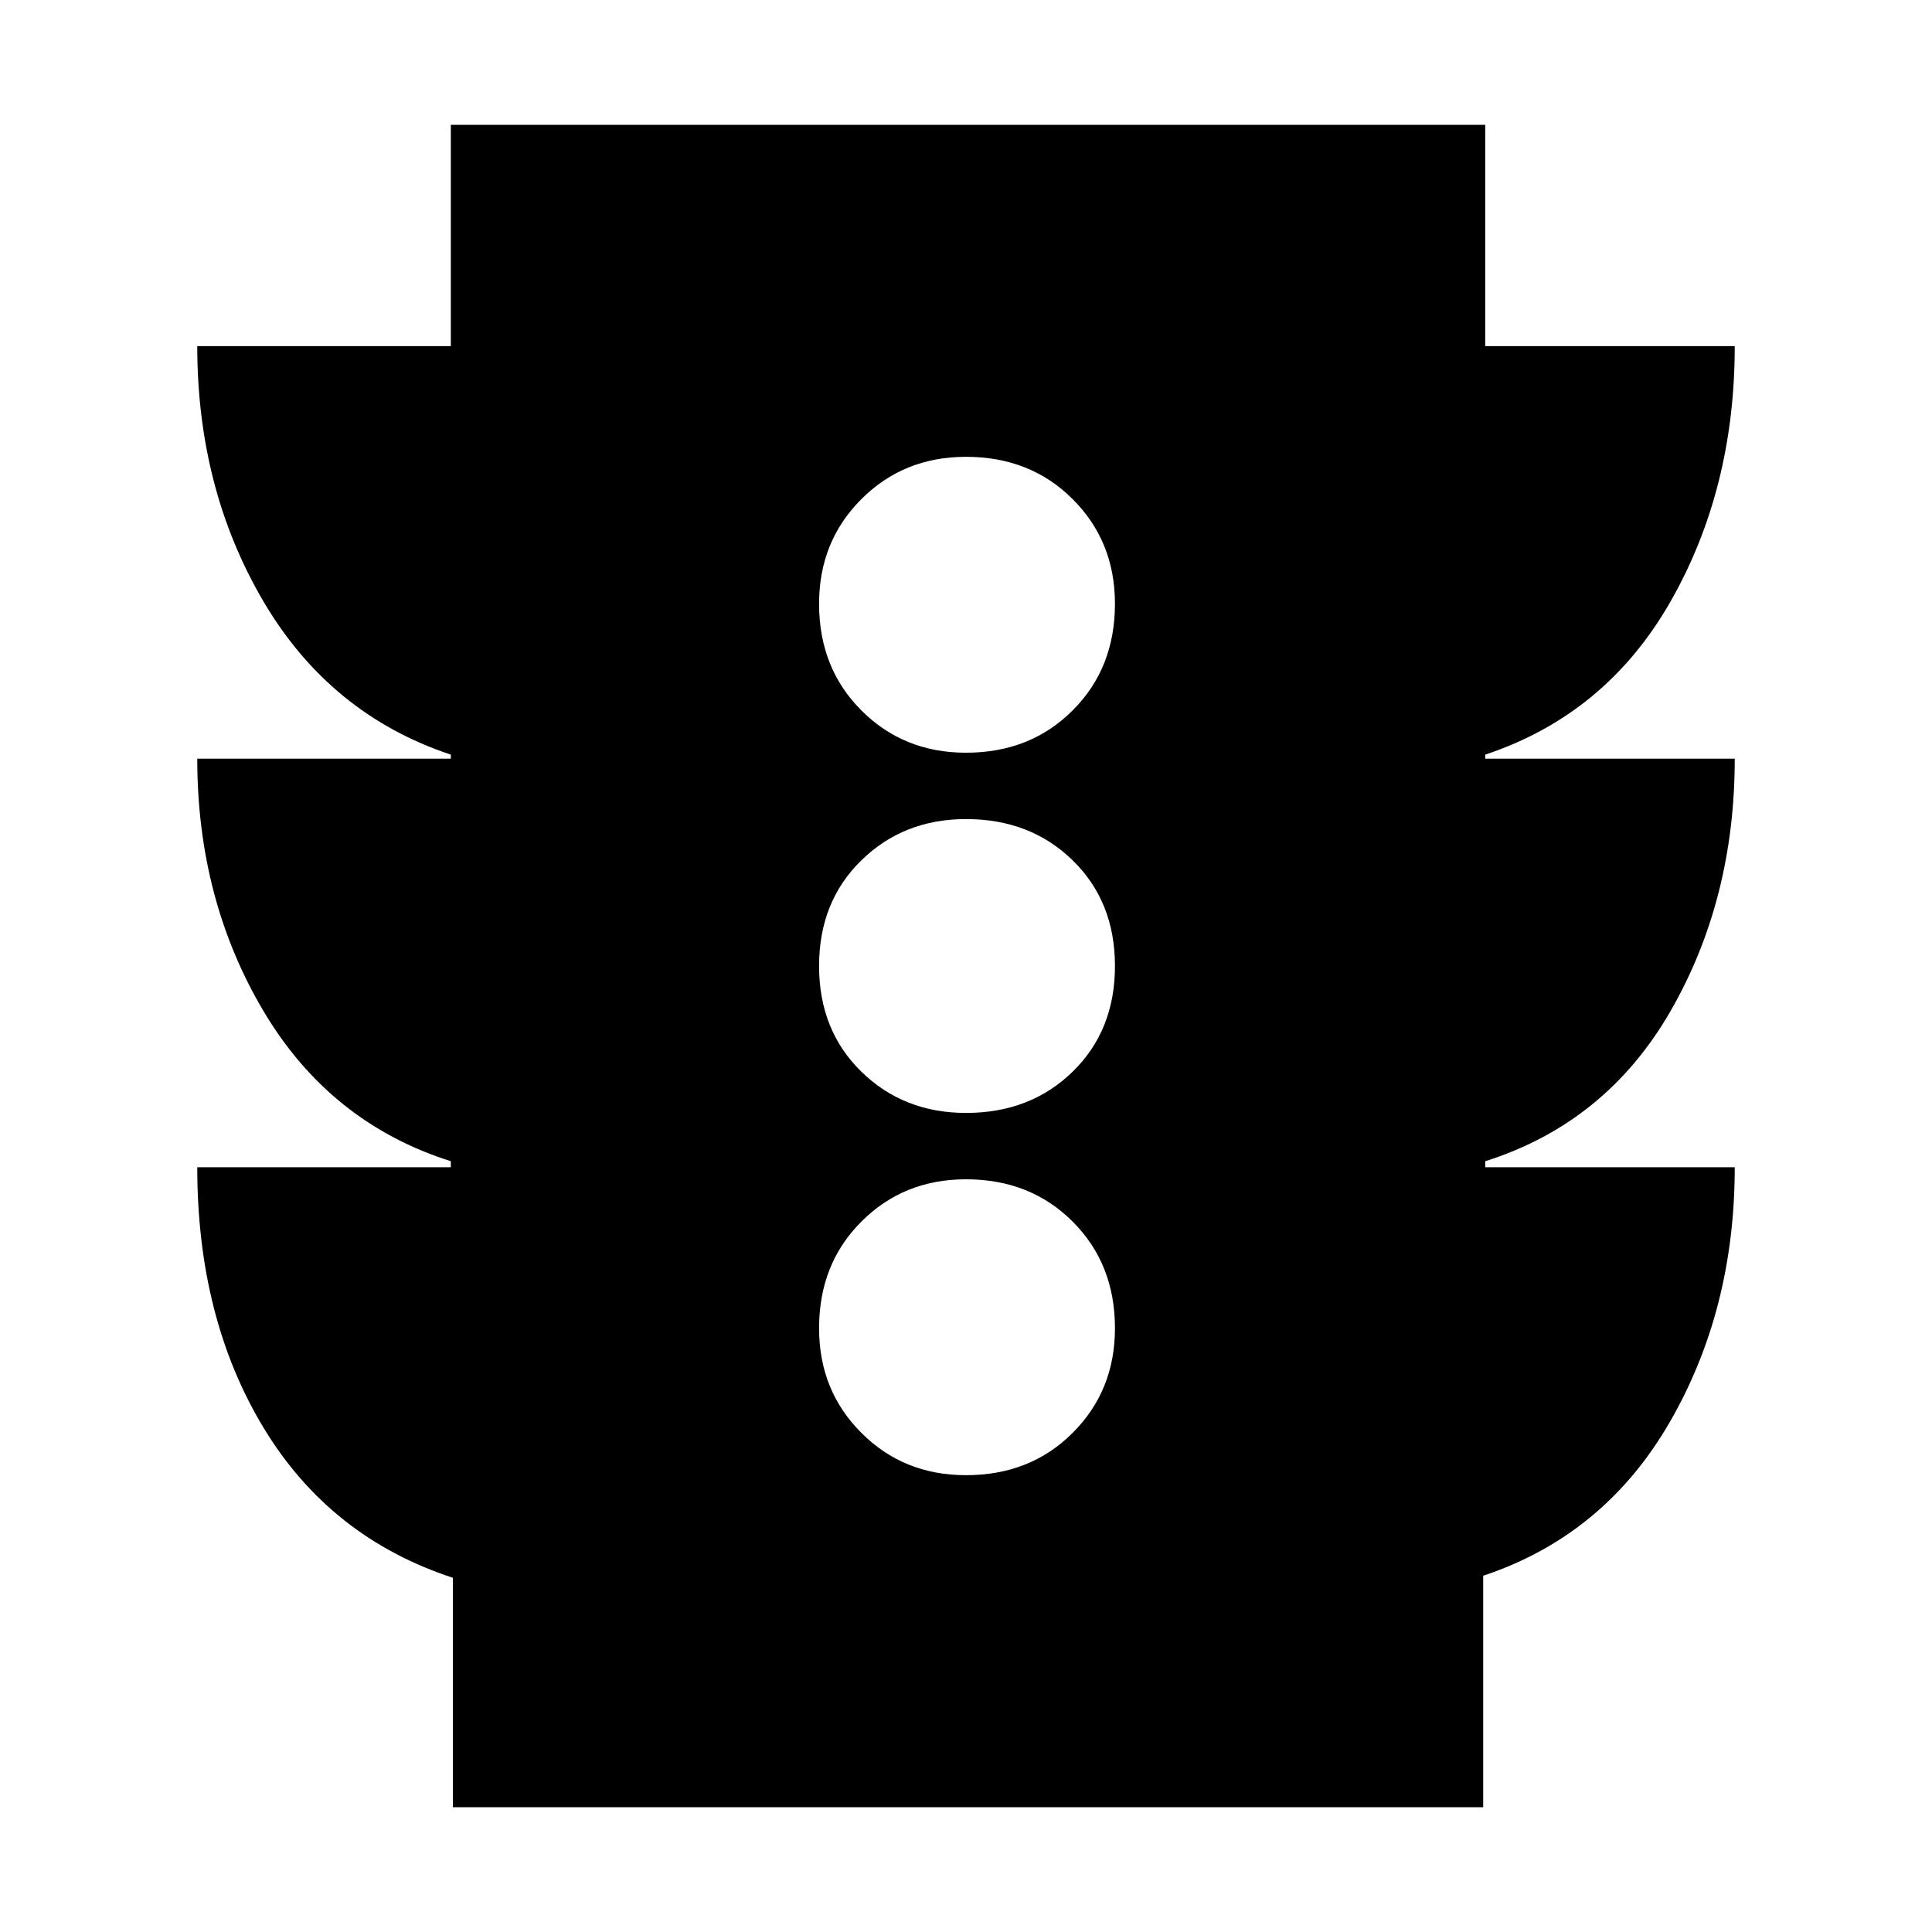 <svg xmlns="http://www.w3.org/2000/svg" height="20" width="20"><path d="M10 15.271Q10.667 15.271 11.104 14.833Q11.542 14.396 11.542 13.75Q11.542 13.083 11.104 12.646Q10.667 12.208 10 12.208Q9.354 12.208 8.917 12.646Q8.479 13.083 8.479 13.75Q8.479 14.396 8.917 14.833Q9.354 15.271 10 15.271ZM10 11.521Q10.667 11.521 11.104 11.094Q11.542 10.667 11.542 10Q11.542 9.333 11.104 8.906Q10.667 8.479 10 8.479Q9.354 8.479 8.917 8.906Q8.479 9.333 8.479 10Q8.479 10.667 8.917 11.094Q9.354 11.521 10 11.521ZM10 7.792Q10.667 7.792 11.104 7.354Q11.542 6.917 11.542 6.25Q11.542 5.604 11.104 5.167Q10.667 4.729 10 4.729Q9.354 4.729 8.917 5.167Q8.479 5.604 8.479 6.25Q8.479 6.917 8.917 7.354Q9.354 7.792 10 7.792ZM4.688 18.708V16.333Q3.417 15.917 2.729 14.781Q2.042 13.646 2.042 12.083H4.667V12.021Q3.417 11.625 2.729 10.469Q2.042 9.312 2.042 7.854H4.667V7.812Q3.417 7.396 2.729 6.229Q2.042 5.062 2.042 3.583H4.667V1.292H15.375V3.583H17.958Q17.958 5.062 17.292 6.229Q16.625 7.396 15.375 7.812V7.854H17.958Q17.958 9.312 17.292 10.469Q16.625 11.625 15.375 12.021V12.083H17.958Q17.958 13.562 17.281 14.729Q16.604 15.896 15.354 16.312V18.708Z"/></svg>